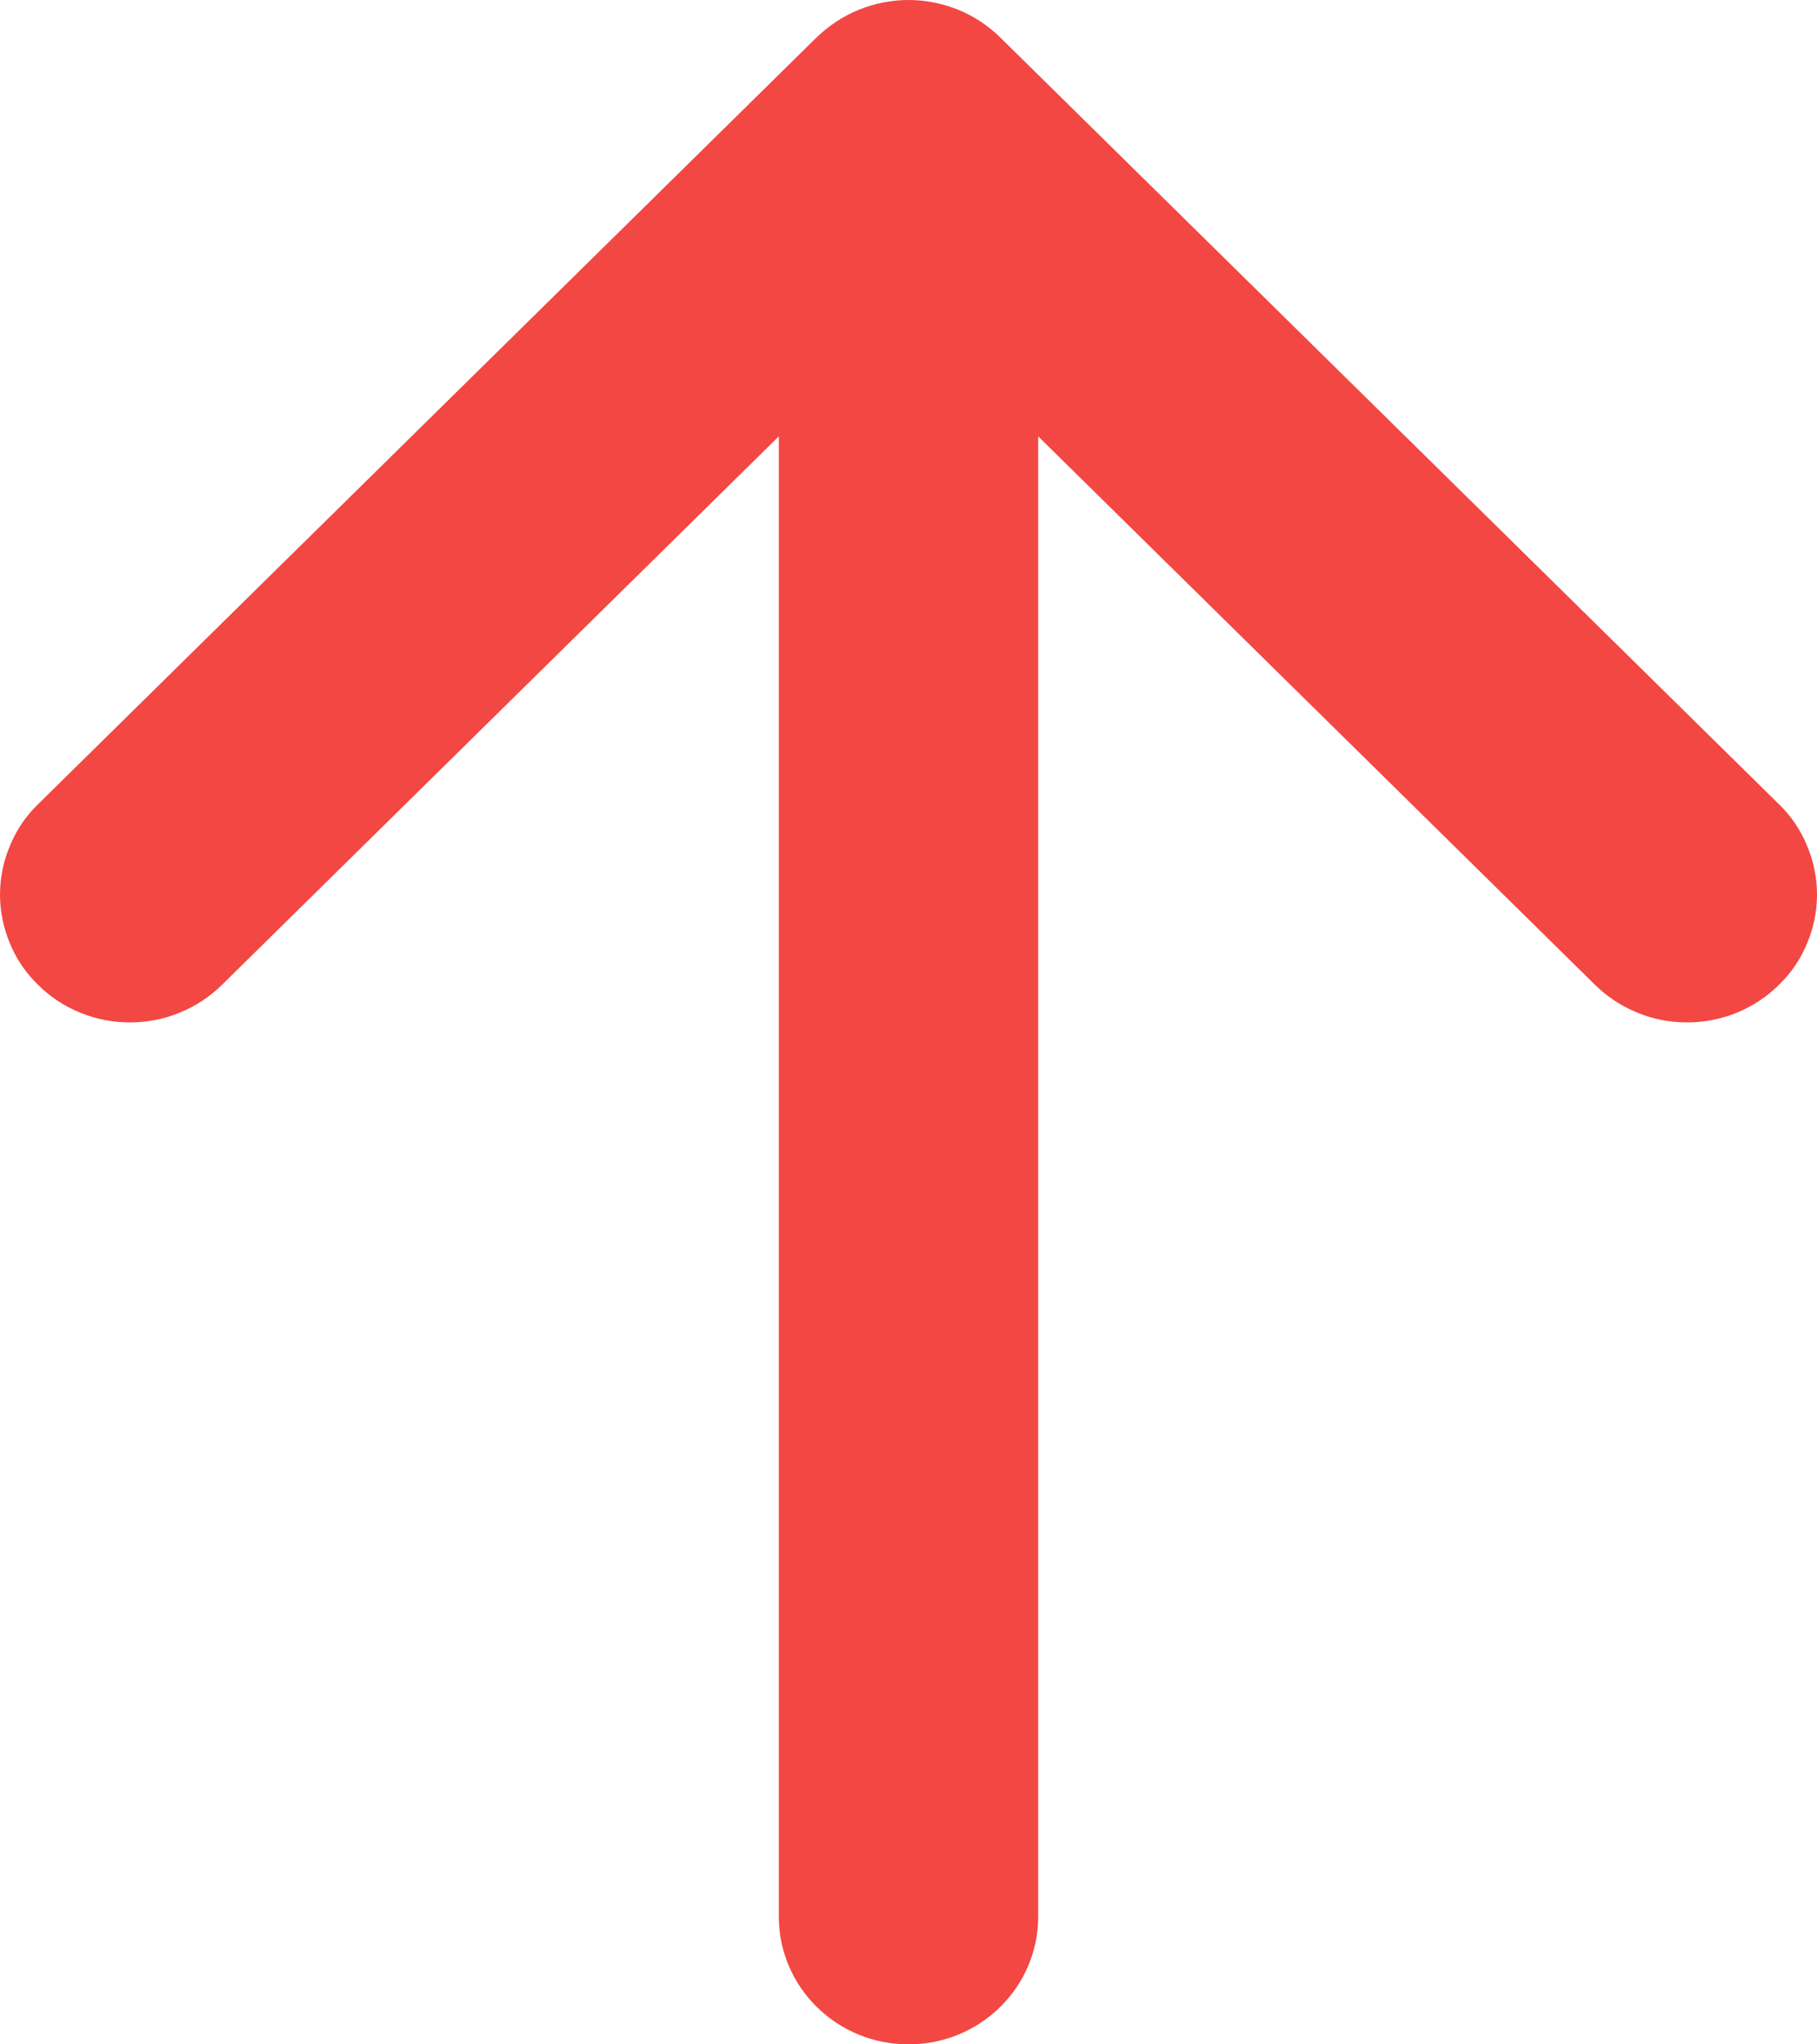 <svg width="8" height="9" viewBox="0 0 8 9" fill="none" xmlns="http://www.w3.org/2000/svg">
<path fill-rule="evenodd" clip-rule="evenodd" d="M4 9C3.848 9 3.703 8.941 3.596 8.835C3.489 8.73 3.429 8.587 3.429 8.438L3.429 1.921L0.977 4.336C0.923 4.389 0.86 4.43 0.791 4.458C0.722 4.487 0.647 4.501 0.572 4.501C0.497 4.501 0.423 4.487 0.353 4.458C0.284 4.43 0.221 4.389 0.168 4.336C0.114 4.284 0.072 4.222 0.044 4.154C0.015 4.085 0 4.012 0 3.938C0 3.864 0.015 3.791 0.044 3.723C0.072 3.654 0.114 3.592 0.168 3.54L3.595 0.165C3.649 0.113 3.712 0.071 3.781 0.043C3.85 0.015 3.925 0 4 0C4.075 0 4.15 0.015 4.219 0.043C4.288 0.071 4.351 0.113 4.404 0.165L7.832 3.54C7.886 3.592 7.928 3.654 7.956 3.723C7.985 3.791 8 3.864 8 3.938C8 4.012 7.985 4.085 7.956 4.154C7.928 4.222 7.886 4.284 7.832 4.336C7.725 4.442 7.58 4.501 7.428 4.501C7.353 4.501 7.278 4.487 7.209 4.458C7.14 4.43 7.077 4.389 7.023 4.336L4.571 1.921L4.571 8.438C4.571 8.587 4.511 8.73 4.404 8.835C4.297 8.941 4.152 9 4 9Z" fill="#F34743"/>
</svg>
